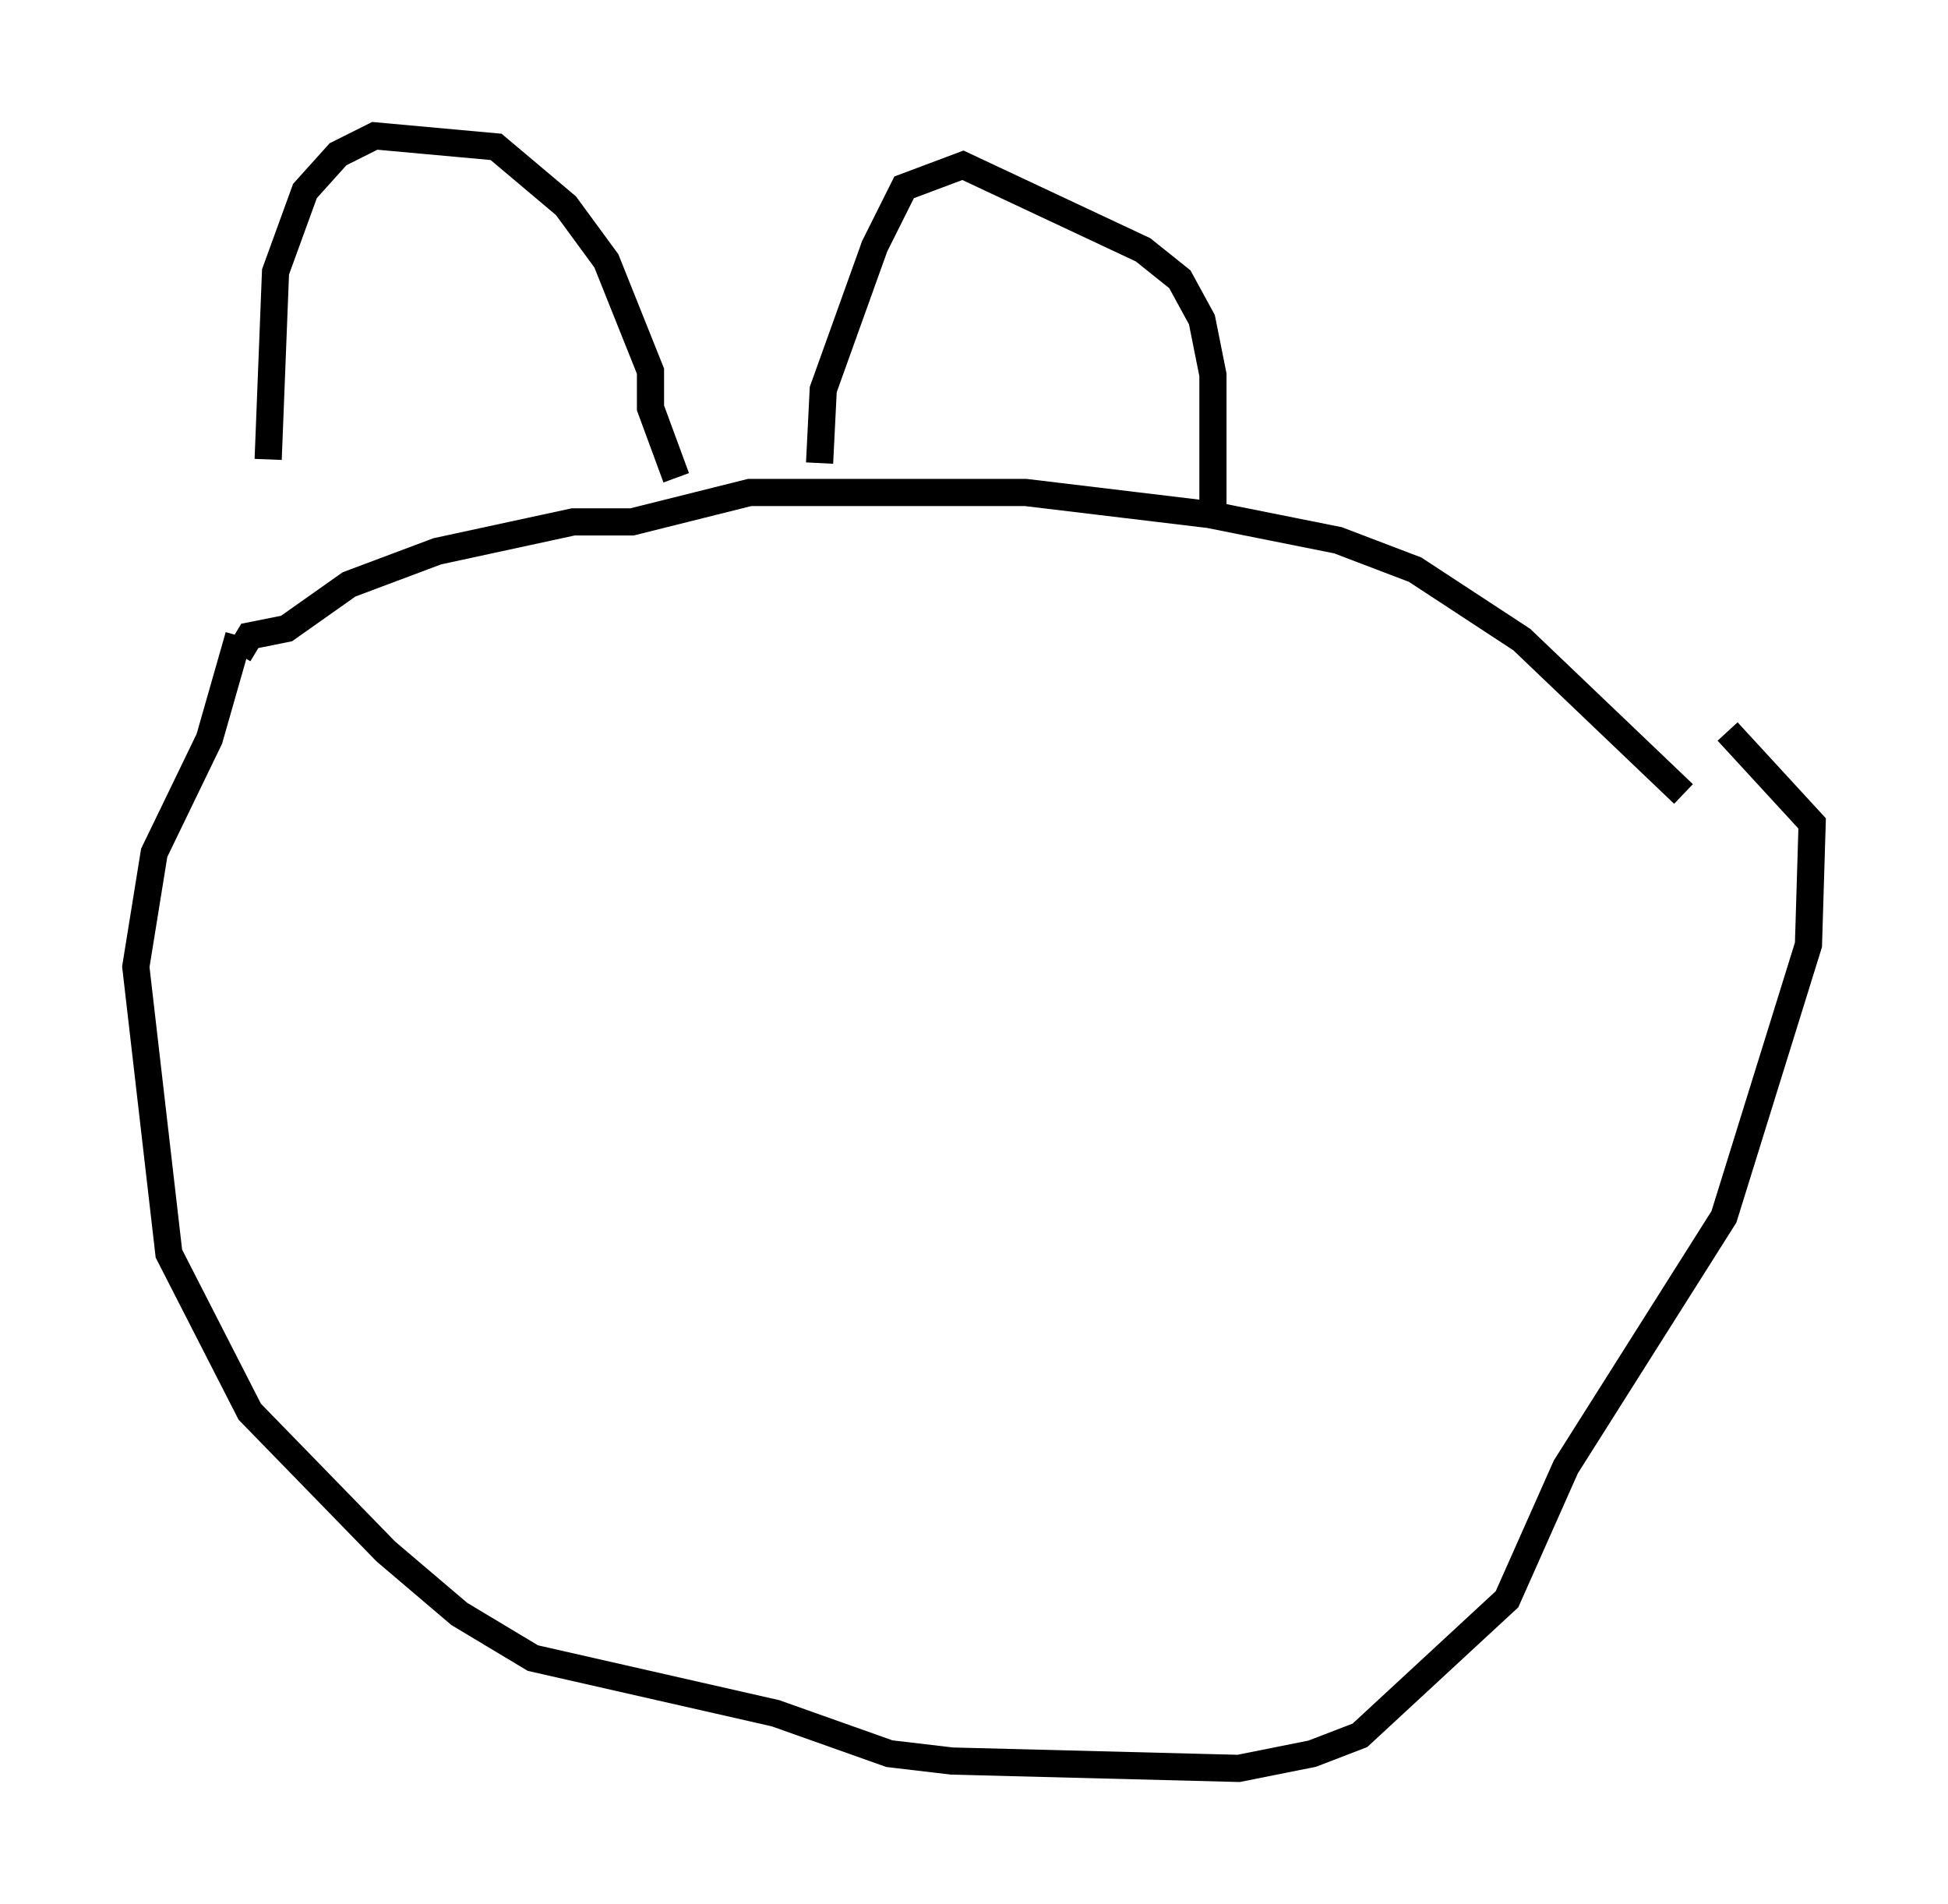 <?xml version="1.0" encoding="utf-8" ?>
<svg baseProfile="full" height="70.081" version="1.1" width="71.704" xmlns="http://www.w3.org/2000/svg" xmlns:ev="http://www.w3.org/2001/xml-events" xmlns:xlink="http://www.w3.org/1999/xlink"><defs /><rect fill="white" height="70.081" width="71.704" x="0" y="0" /><path d="M10.277, 17.99 m-0.406, -1.083 l0.271, -6.901 1.083, -2.977 l1.218, -1.353 1.353, -0.677 l4.465, 0.406 2.571, 2.165 l1.488, 2.03 1.624, 4.059 l0.0, 1.353 0.947, 2.571 m5.277, -0.541 l0.135, -2.706 1.894, -5.277 l1.083, -2.165 2.165, -0.812 l6.631, 3.112 1.353, 1.083 l0.812, 1.488 0.406, 2.03 l0.0, 5.277 m-35.859, 5.007 l0.406, -0.677 1.353, -0.271 l2.3, -1.624 3.248, -1.218 l5.007, -1.083 2.165, 0.0 l4.33, -1.083 10.149, 0.0 l6.766, 0.812 4.736, 0.947 l2.842, 1.083 3.924, 2.571 l5.954, 5.683 m-53.179, -5.819 l-1.083, 3.789 -2.03, 4.195 l-0.677, 4.195 1.218, 10.555 l2.977, 5.819 5.007, 5.142 l2.706, 2.3 2.706, 1.624 l8.931, 2.03 4.195, 1.488 l2.3, 0.271 10.555, 0.271 l2.706, -0.541 1.759, -0.677 l5.413, -5.007 2.165, -4.871 l5.819, -9.202 3.112, -10.013 l0.135, -4.465 -3.112, -3.383 " fill="none" stroke="black" stroke-width="1" /></svg>